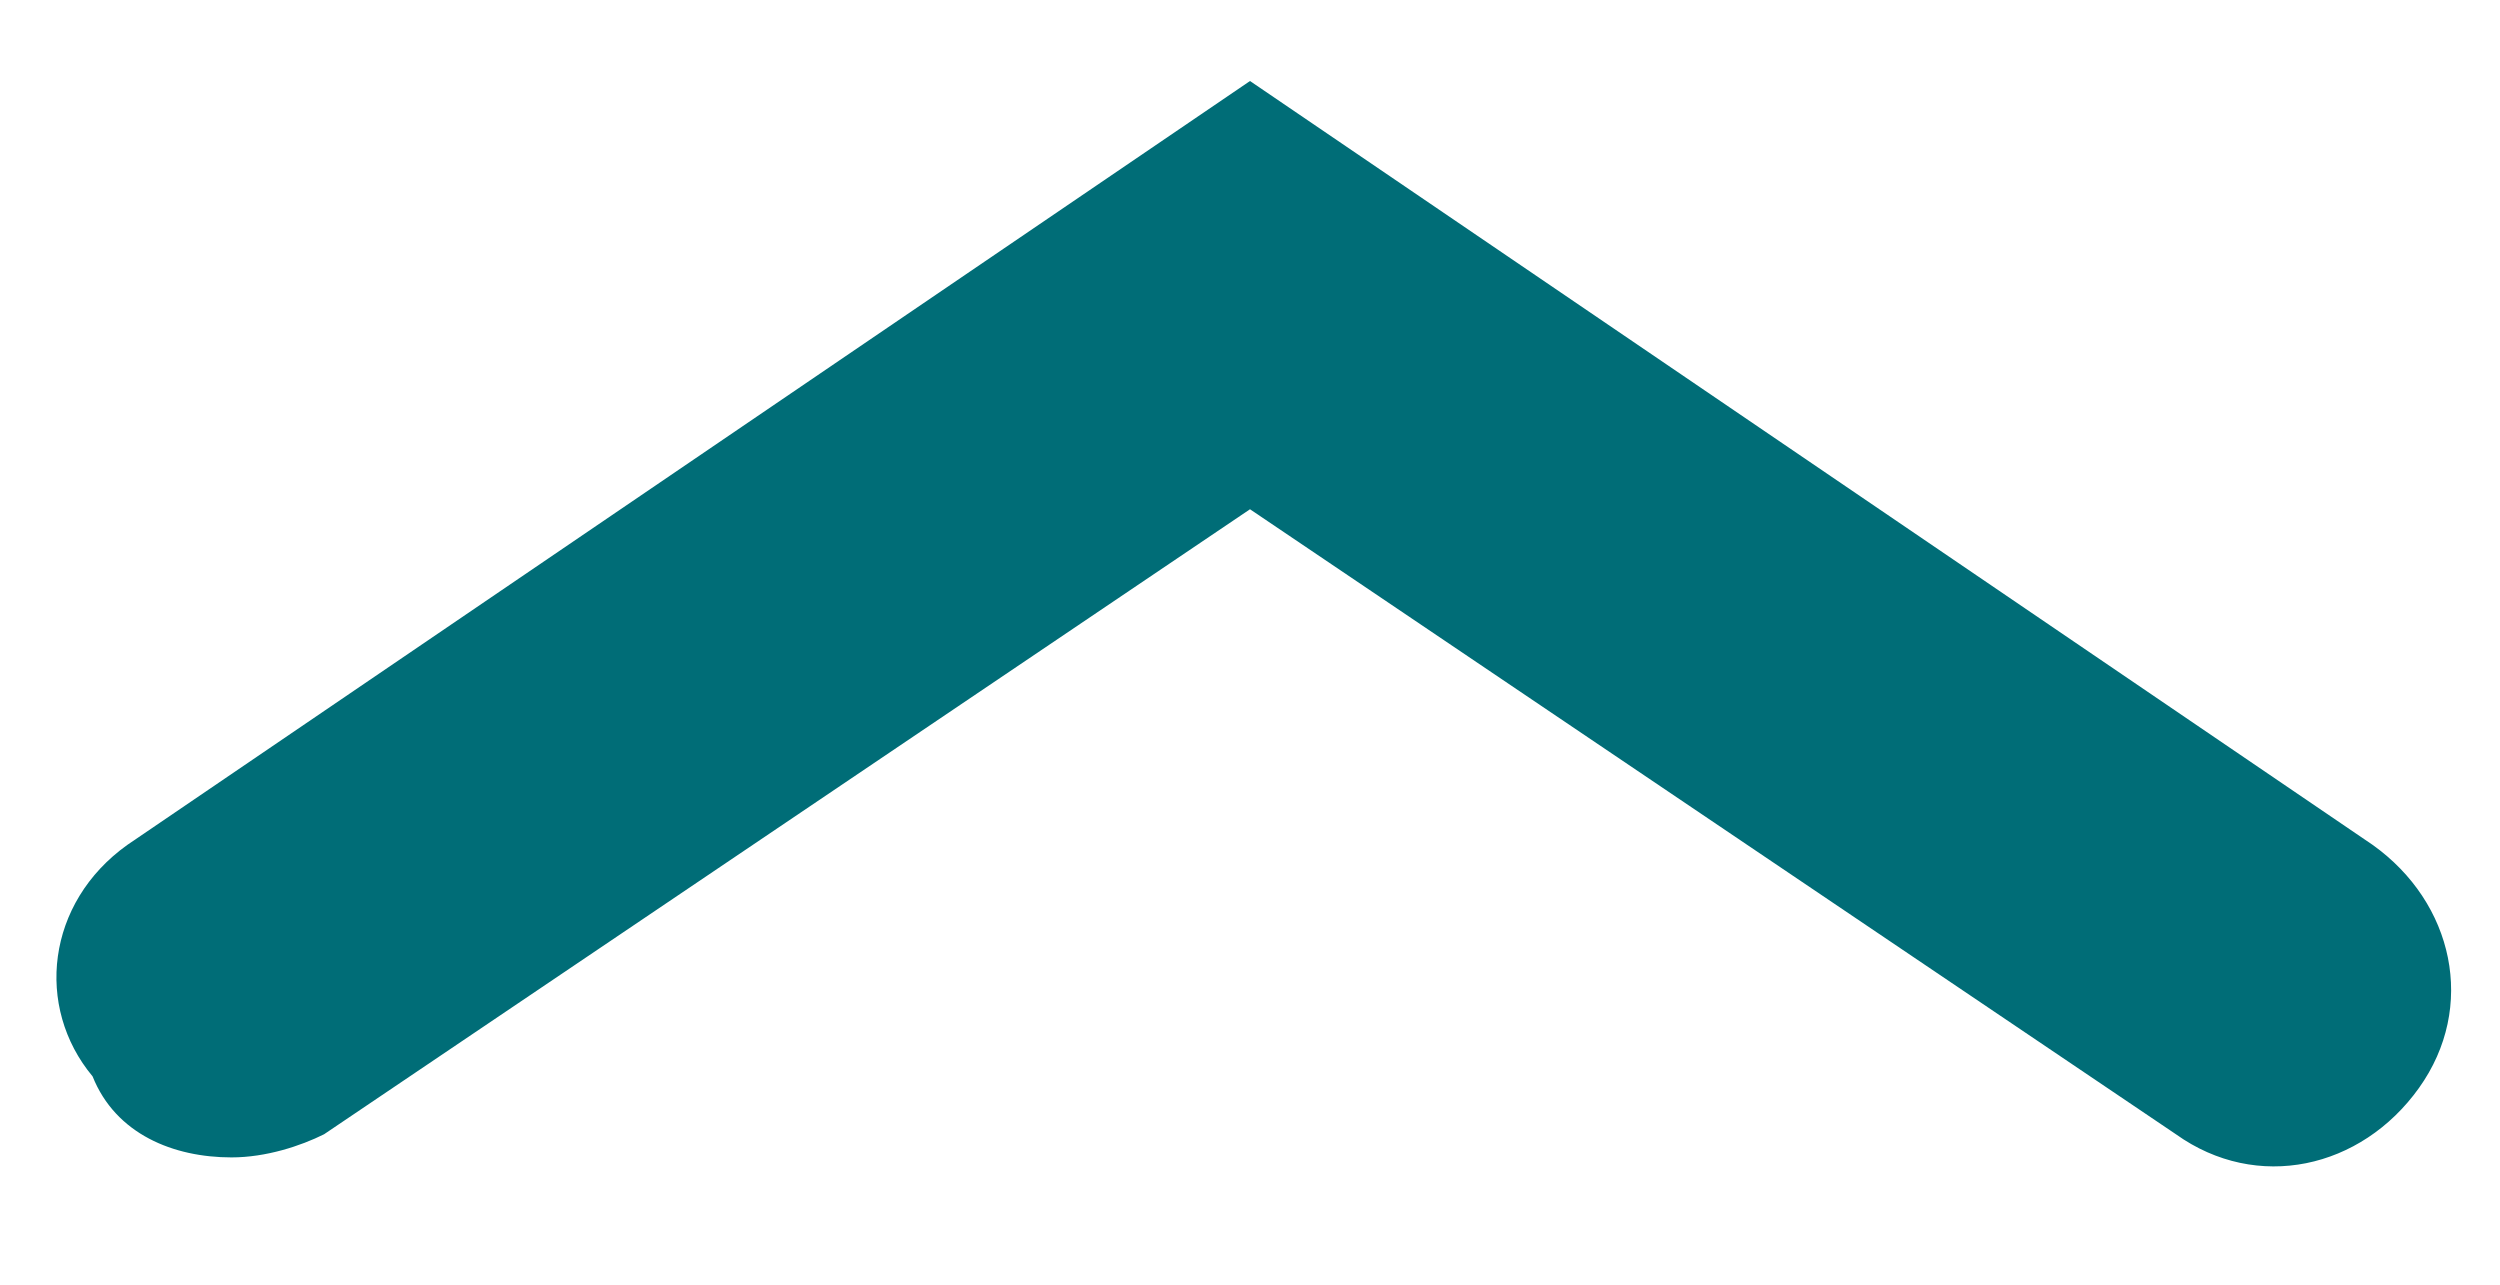 <?xml version="1.0" encoding="utf-8"?>
<!-- Generator: Adobe Illustrator 24.1.3, SVG Export Plug-In . SVG Version: 6.00 Build 0)  -->
<svg version="1.1" id="Layer_1" xmlns="http://www.w3.org/2000/svg" xmlns:xlink="http://www.w3.org/1999/xlink" x="0px" y="0px"
	 viewBox="0 0 21.6 11.1" style="enable-background:new 0 0 21.6 11.1;" xml:space="preserve">
<style type="text/css">
	.st0{fill:#006D77;}
</style>
<path class="st0" d="M2,10c-0.5,0-1-0.2-1.2-0.7C0.3,8.7,0.4,7.8,1.1,7.3l9.7-6.6l9.7,6.6c0.7,0.5,0.9,1.4,0.4,2.1
	c-0.5,0.7-1.4,0.9-2.1,0.4l-8-5.4l-8,5.4C2.6,9.9,2.3,10,2,10z"/>
</svg>
